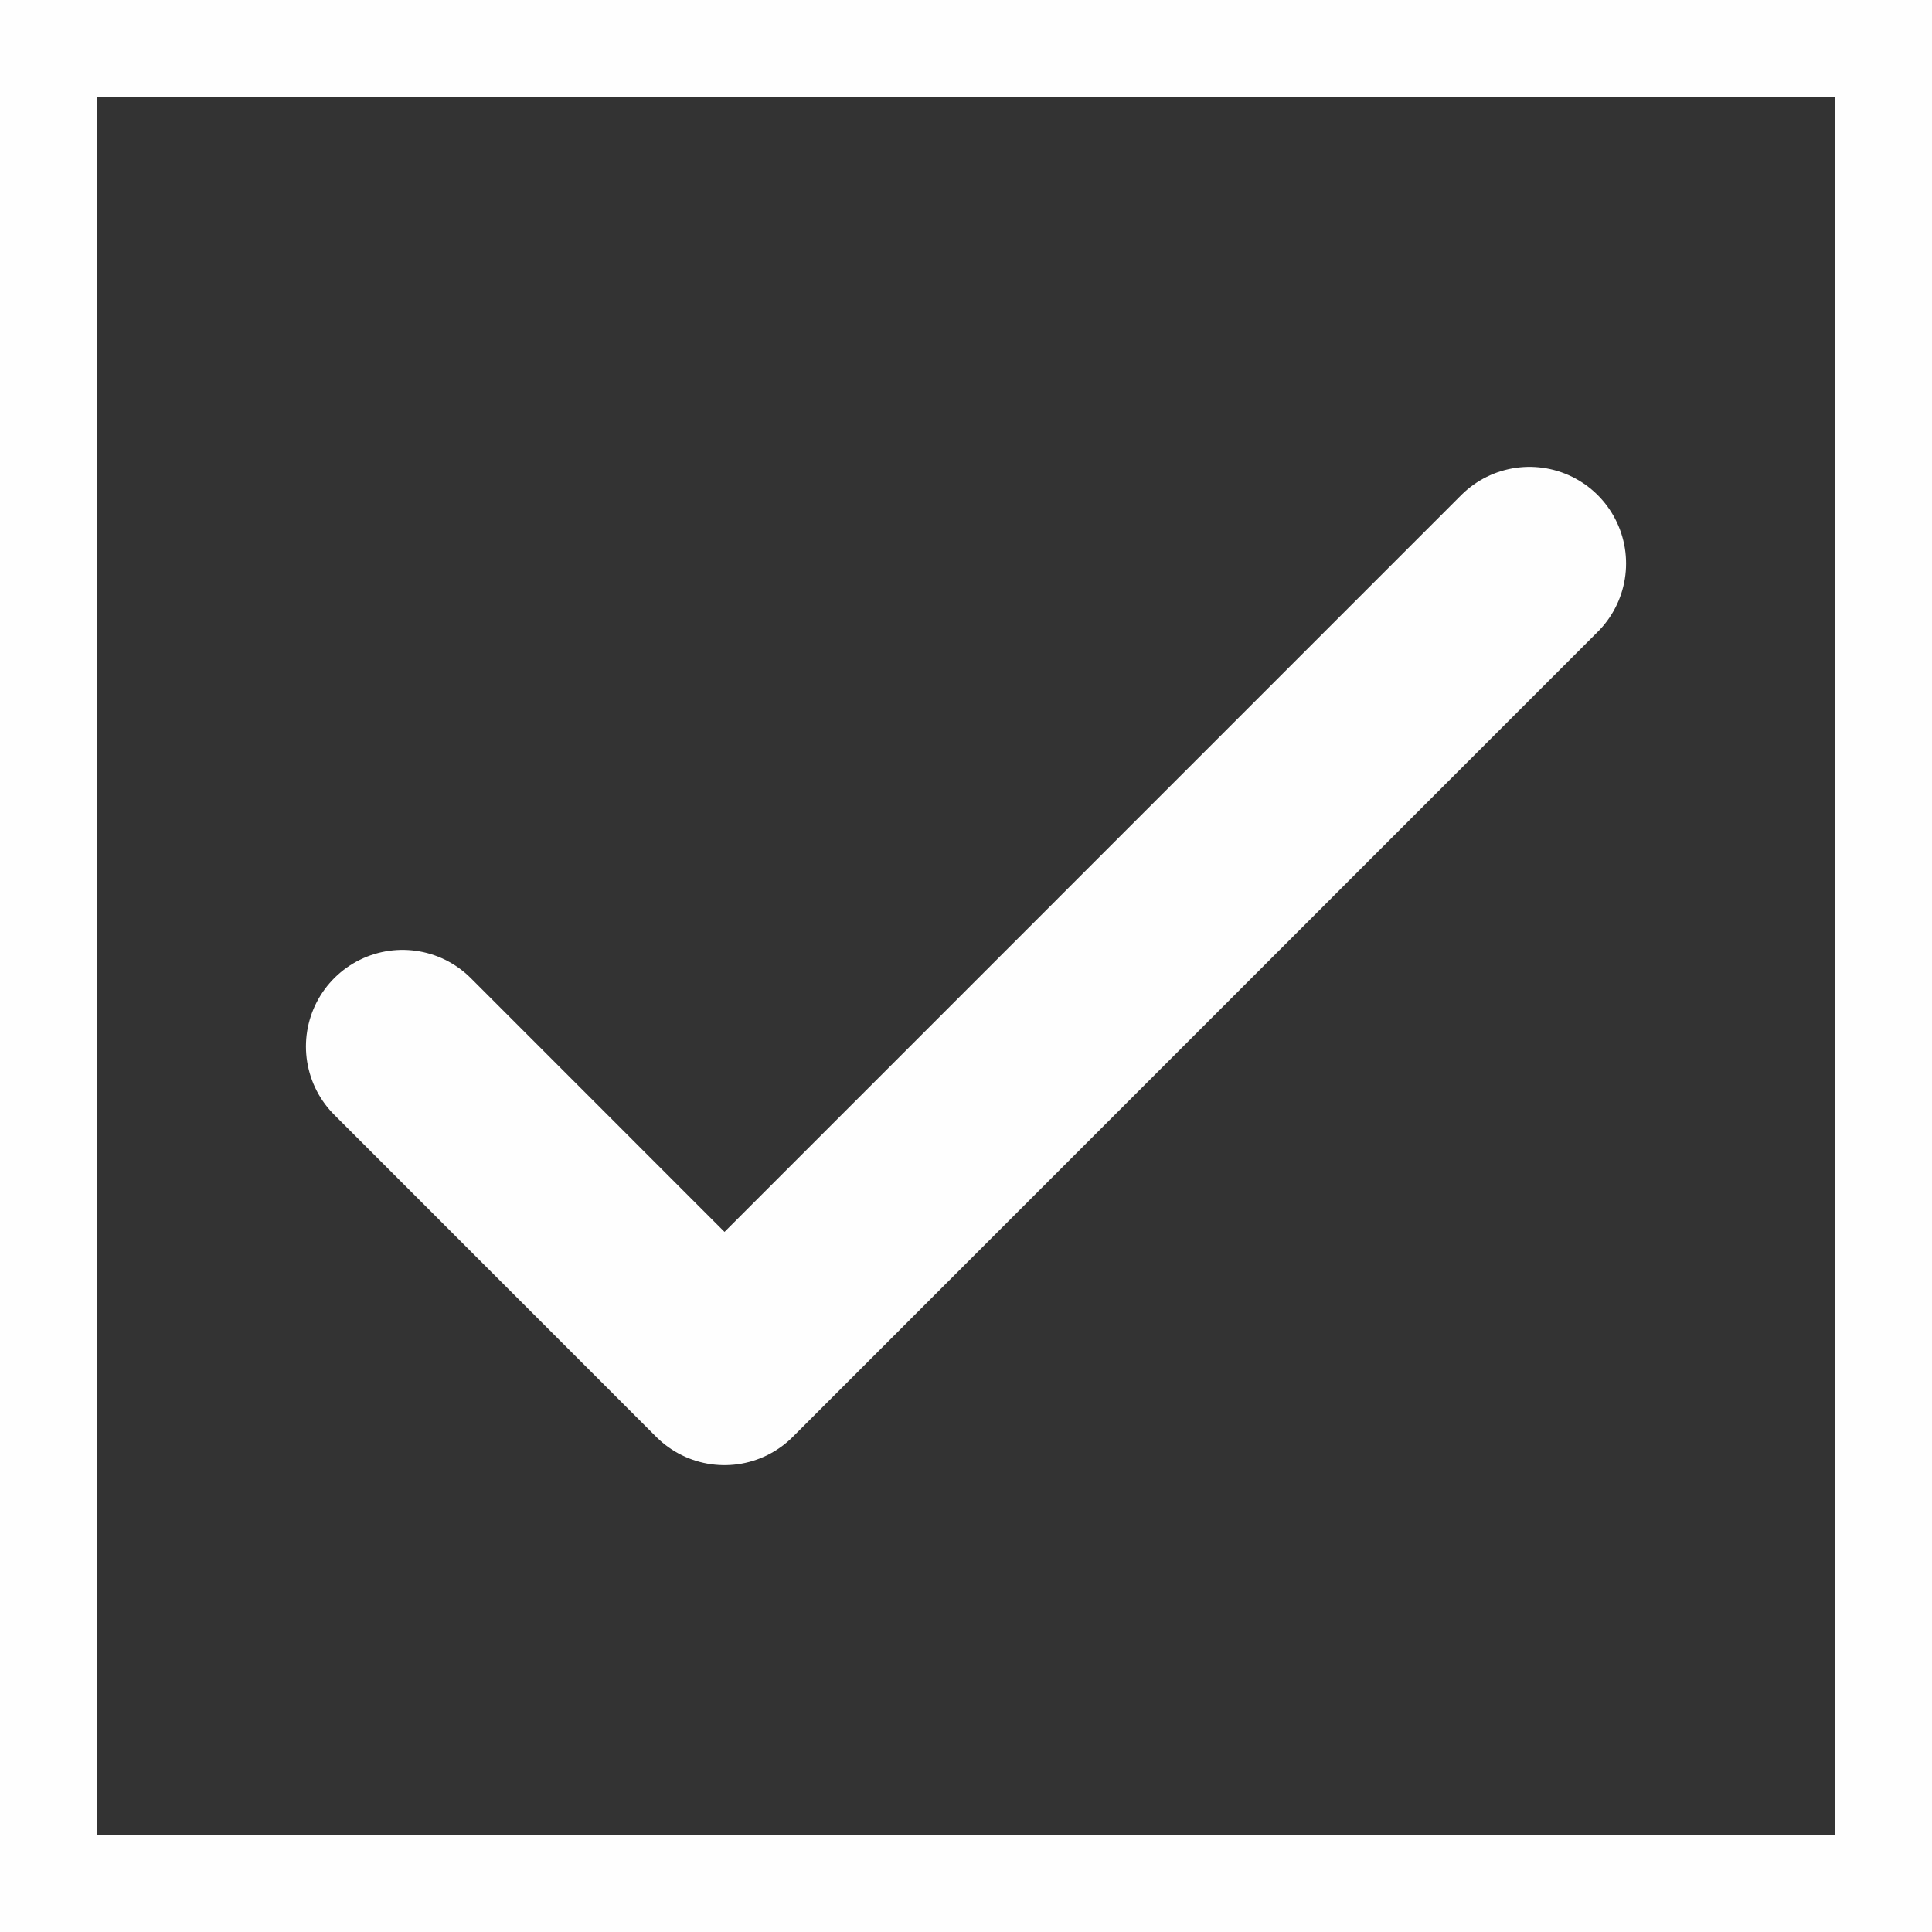 <svg width="20" height="20" viewBox="0 0 20 20" fill="none" xmlns="http://www.w3.org/2000/svg">
<rect x="0" y="0" width="20" height="20" fill="#333333" stroke="none"/>
<rect x="0.5" y="0.5" width="19" height="19" stroke="#FEFEFE"/>
<path d="M4.167 10.833L7.5 14.167L15.833 5.833" stroke="#FEFEFE" stroke-width="2" stroke-linecap="round" stroke-linejoin="round"/>
</svg>
